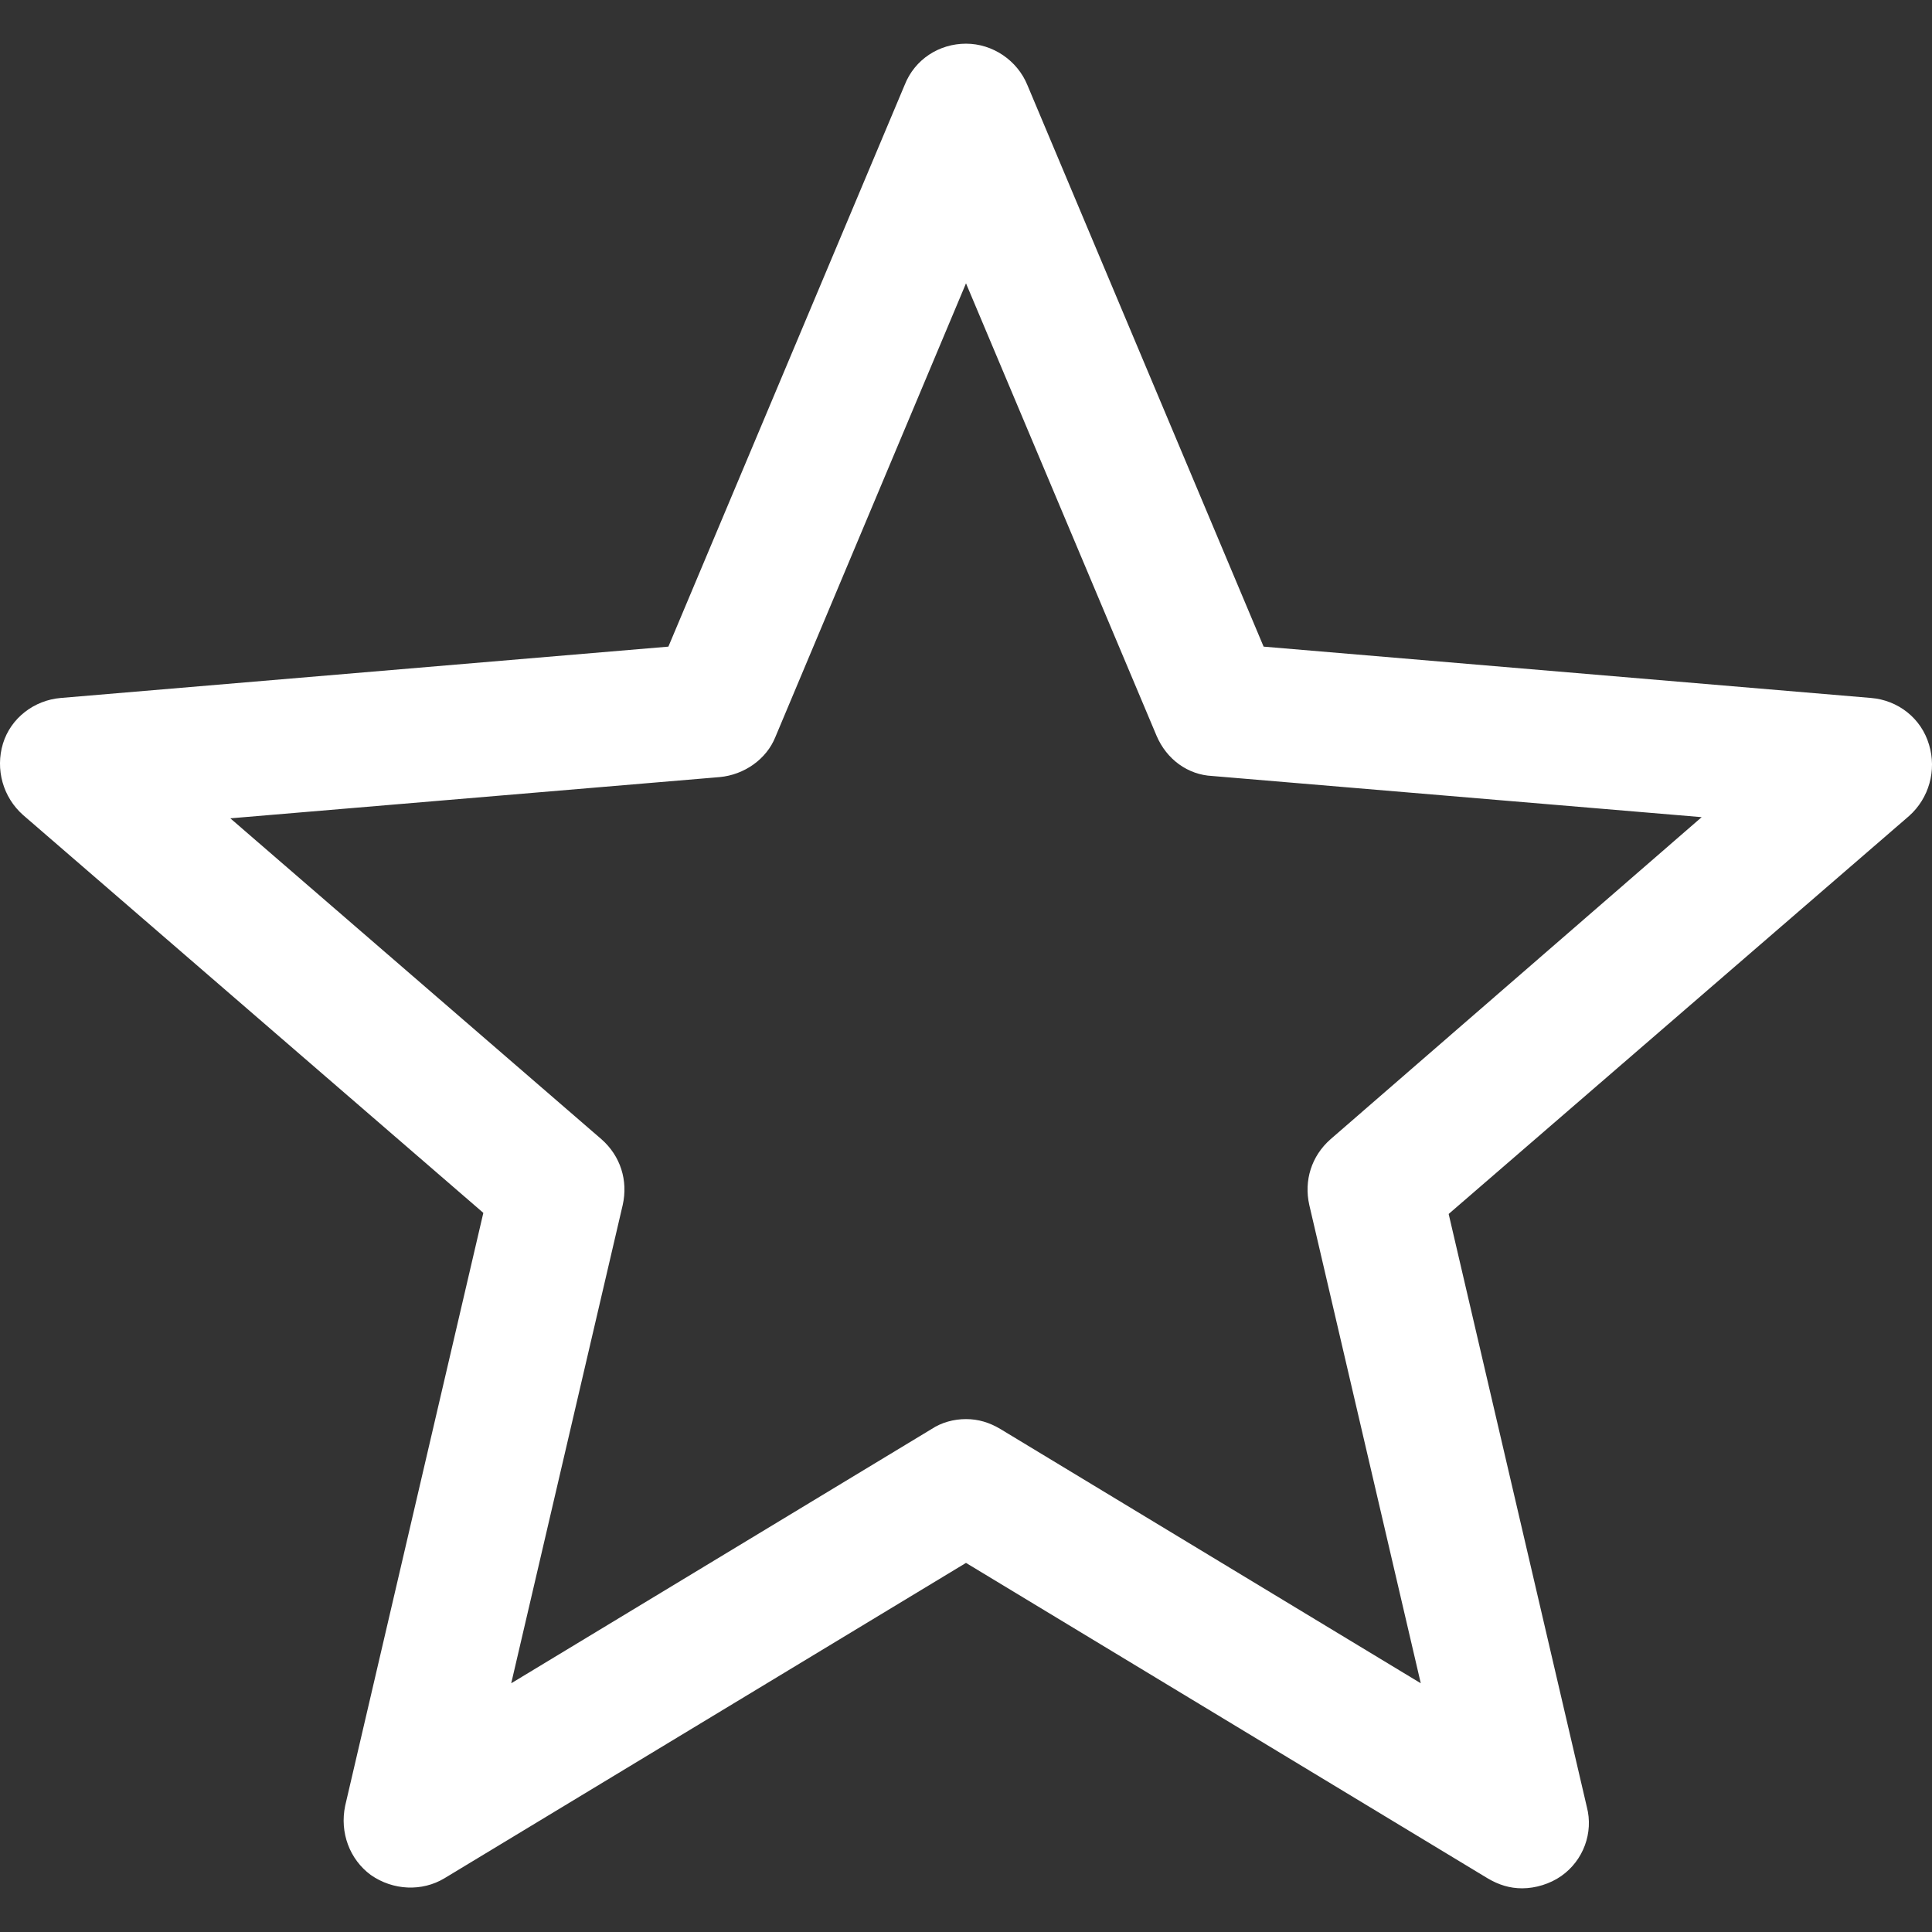 <svg width="23" height="23" viewBox="0 0 23 23" fill="none" xmlns="http://www.w3.org/2000/svg">
<rect x="0" y="0" width="23" height="23" fill="#333333" stroke="none"/>
<g clip-path="url(#clip0_6_898)">
<path d="M22.274 8.309L15.043 7.698L12.23 1.011C12.11 0.719 11.818 0.52 11.5 0.52C11.181 0.52 10.89 0.706 10.77 1.011L7.957 7.698L0.725 8.309C0.407 8.335 0.128 8.548 0.035 8.853C-0.057 9.158 0.035 9.49 0.274 9.702L5.754 14.439L4.109 21.498C4.043 21.817 4.162 22.135 4.414 22.321C4.68 22.507 5.025 22.52 5.29 22.361L11.5 18.606L17.71 22.361C17.843 22.44 17.975 22.48 18.121 22.48C18.28 22.48 18.453 22.427 18.586 22.334C18.851 22.148 18.971 21.817 18.891 21.512L17.246 14.452L22.726 9.715C22.965 9.503 23.057 9.171 22.965 8.866C22.872 8.548 22.593 8.335 22.274 8.309ZM15.839 13.563C15.613 13.762 15.521 14.054 15.587 14.346L16.914 20.039L11.911 17.013C11.779 16.934 11.646 16.894 11.5 16.894C11.354 16.894 11.208 16.934 11.089 17.013L6.086 20.039L7.413 14.346C7.479 14.054 7.387 13.762 7.161 13.563L2.742 9.742L8.568 9.251C8.859 9.224 9.125 9.039 9.231 8.773L11.5 3.373L13.769 8.76C13.888 9.039 14.14 9.224 14.432 9.238L20.258 9.728L15.839 13.563Z" fill="white"/>
</g>
<defs>
<clipPath id="clip0_6_898">
<rect width="23" height="23" fill="white"/>
</clipPath>
</defs>
</svg>
